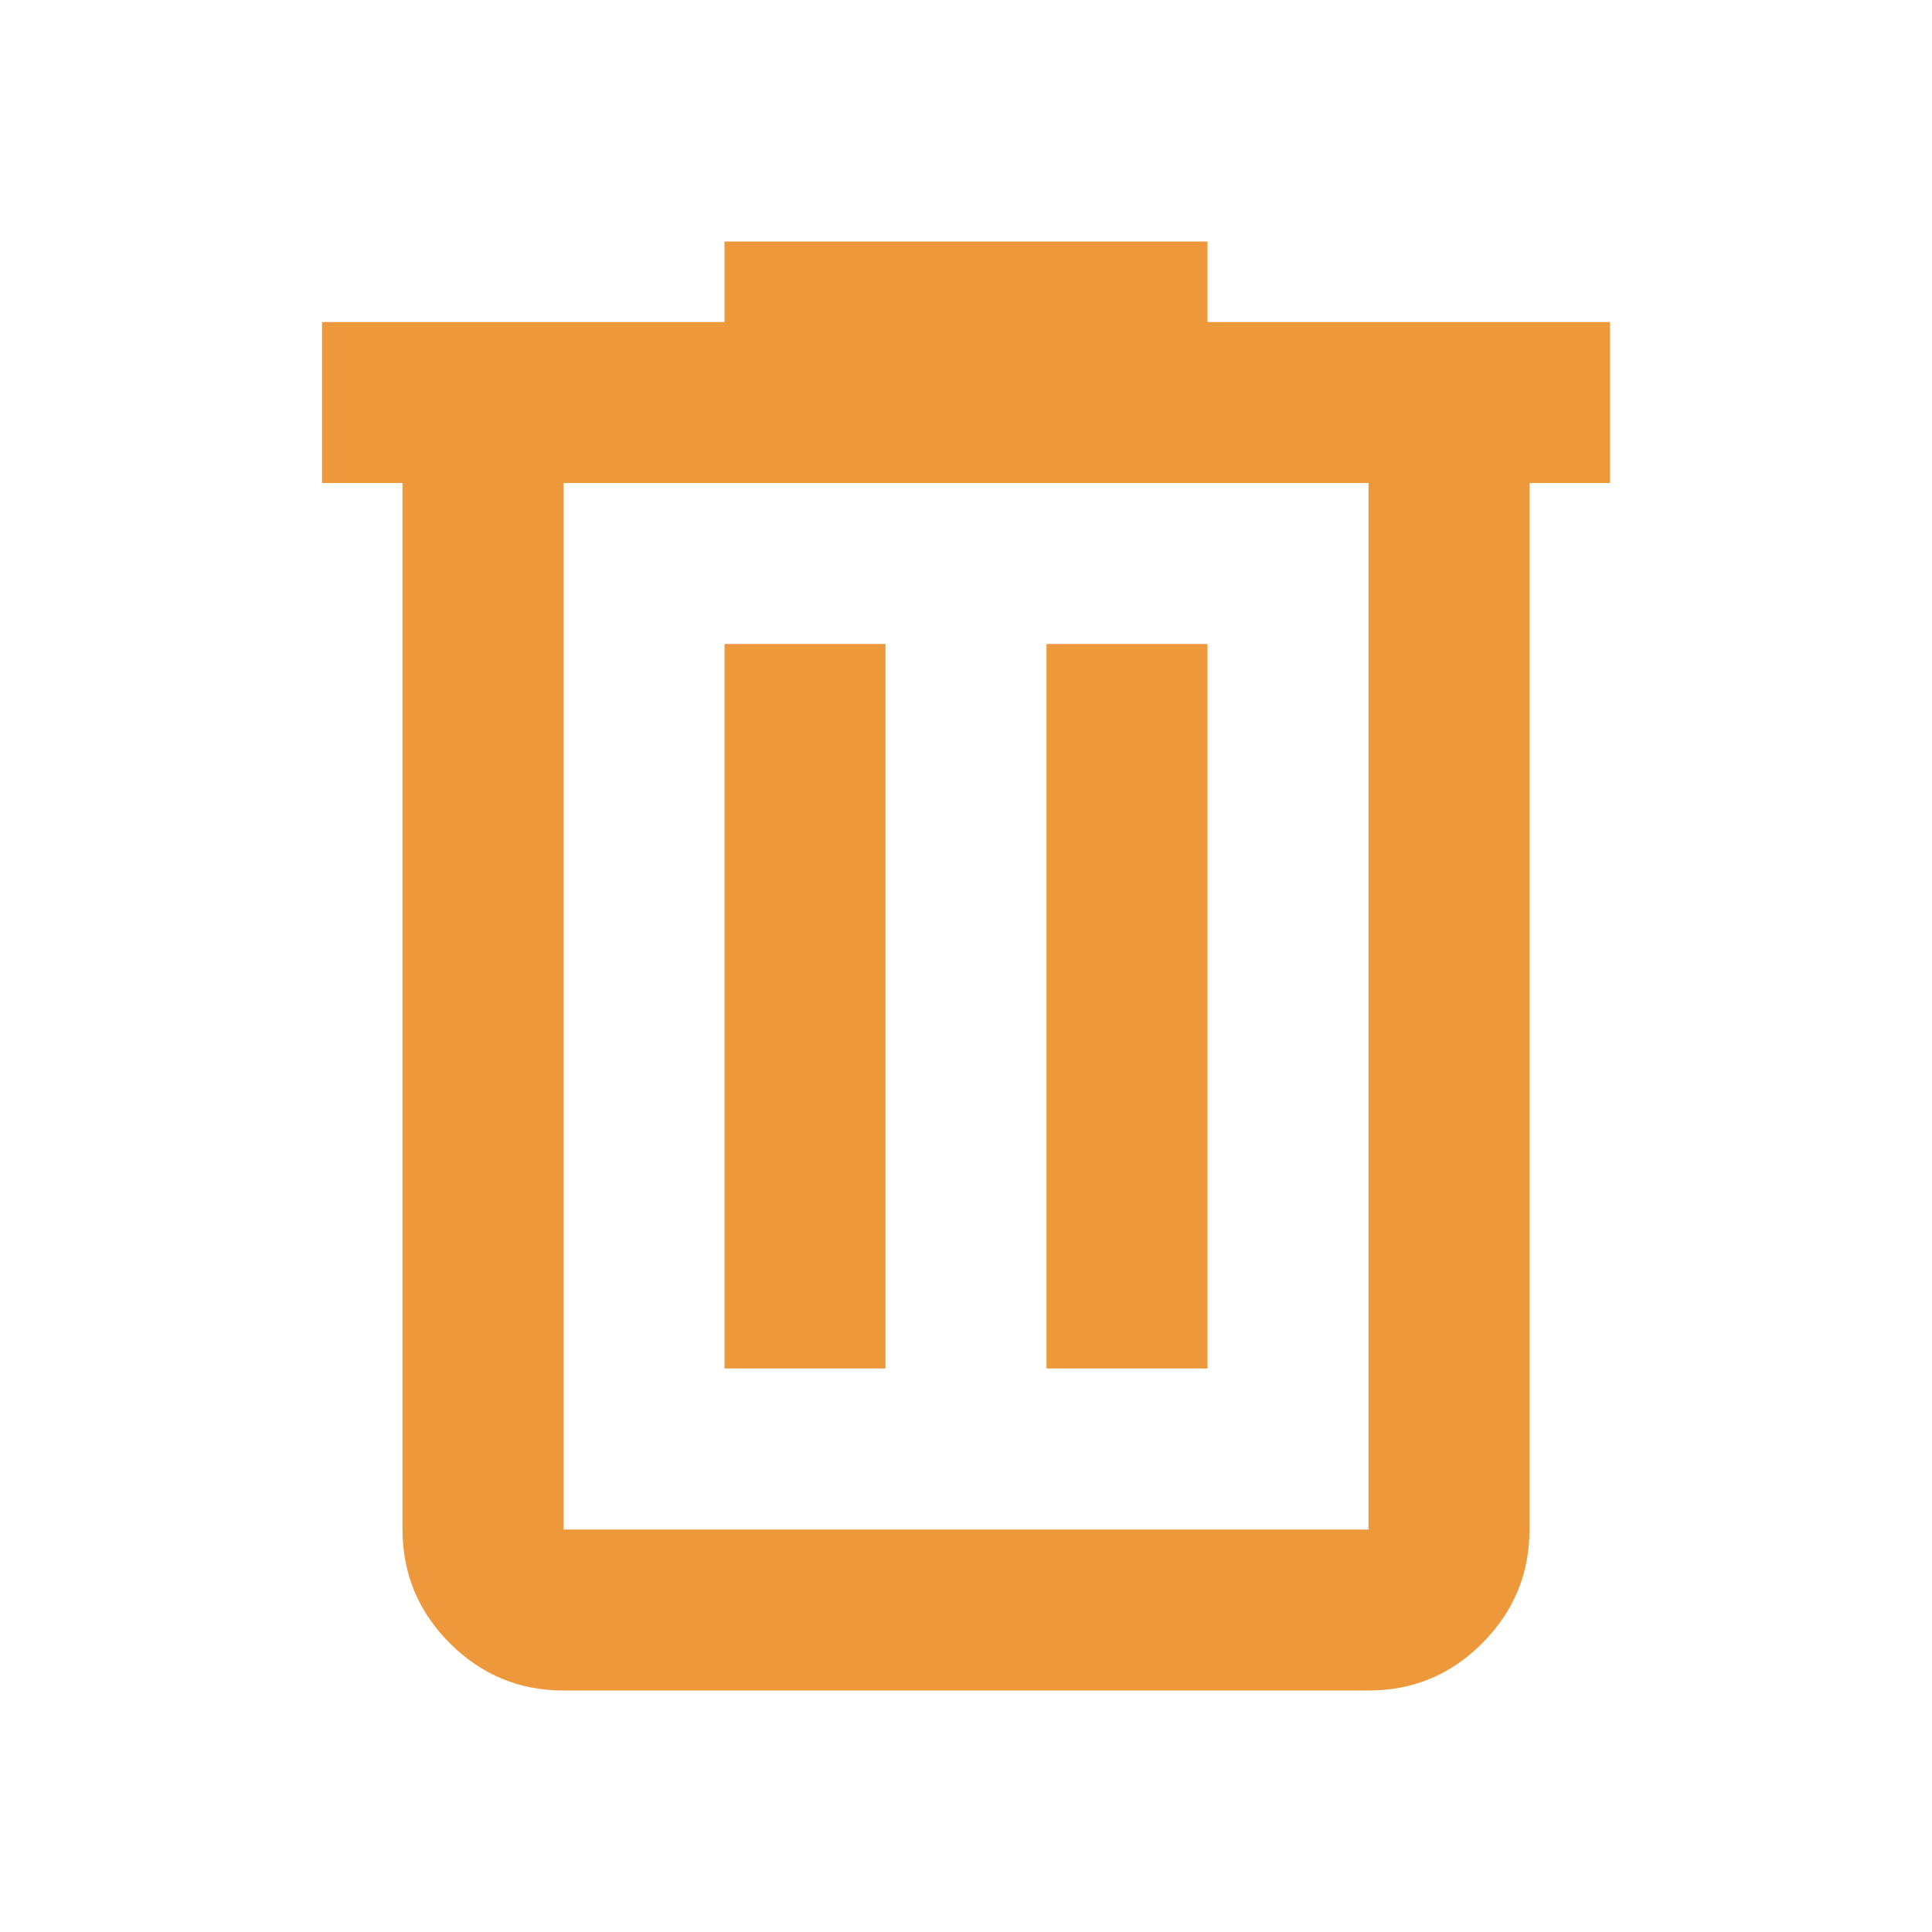 <svg width="24" height="24" viewBox="0 0 24 24" fill="none" xmlns="http://www.w3.org/2000/svg">
<path d="M7 21C6.45 21 5.979 20.804 5.588 20.413C5.197 20.022 5.001 19.551 5 19V6H4V4H9V3H15V4H20V6H19V19C19 19.55 18.804 20.021 18.413 20.413C18.022 20.805 17.551 21.001 17 21H7ZM17 6H7V19H17V6ZM9 17H11V8H9V17ZM13 17H15V8H13V17Z" fill="#ED993B"/>
</svg>
